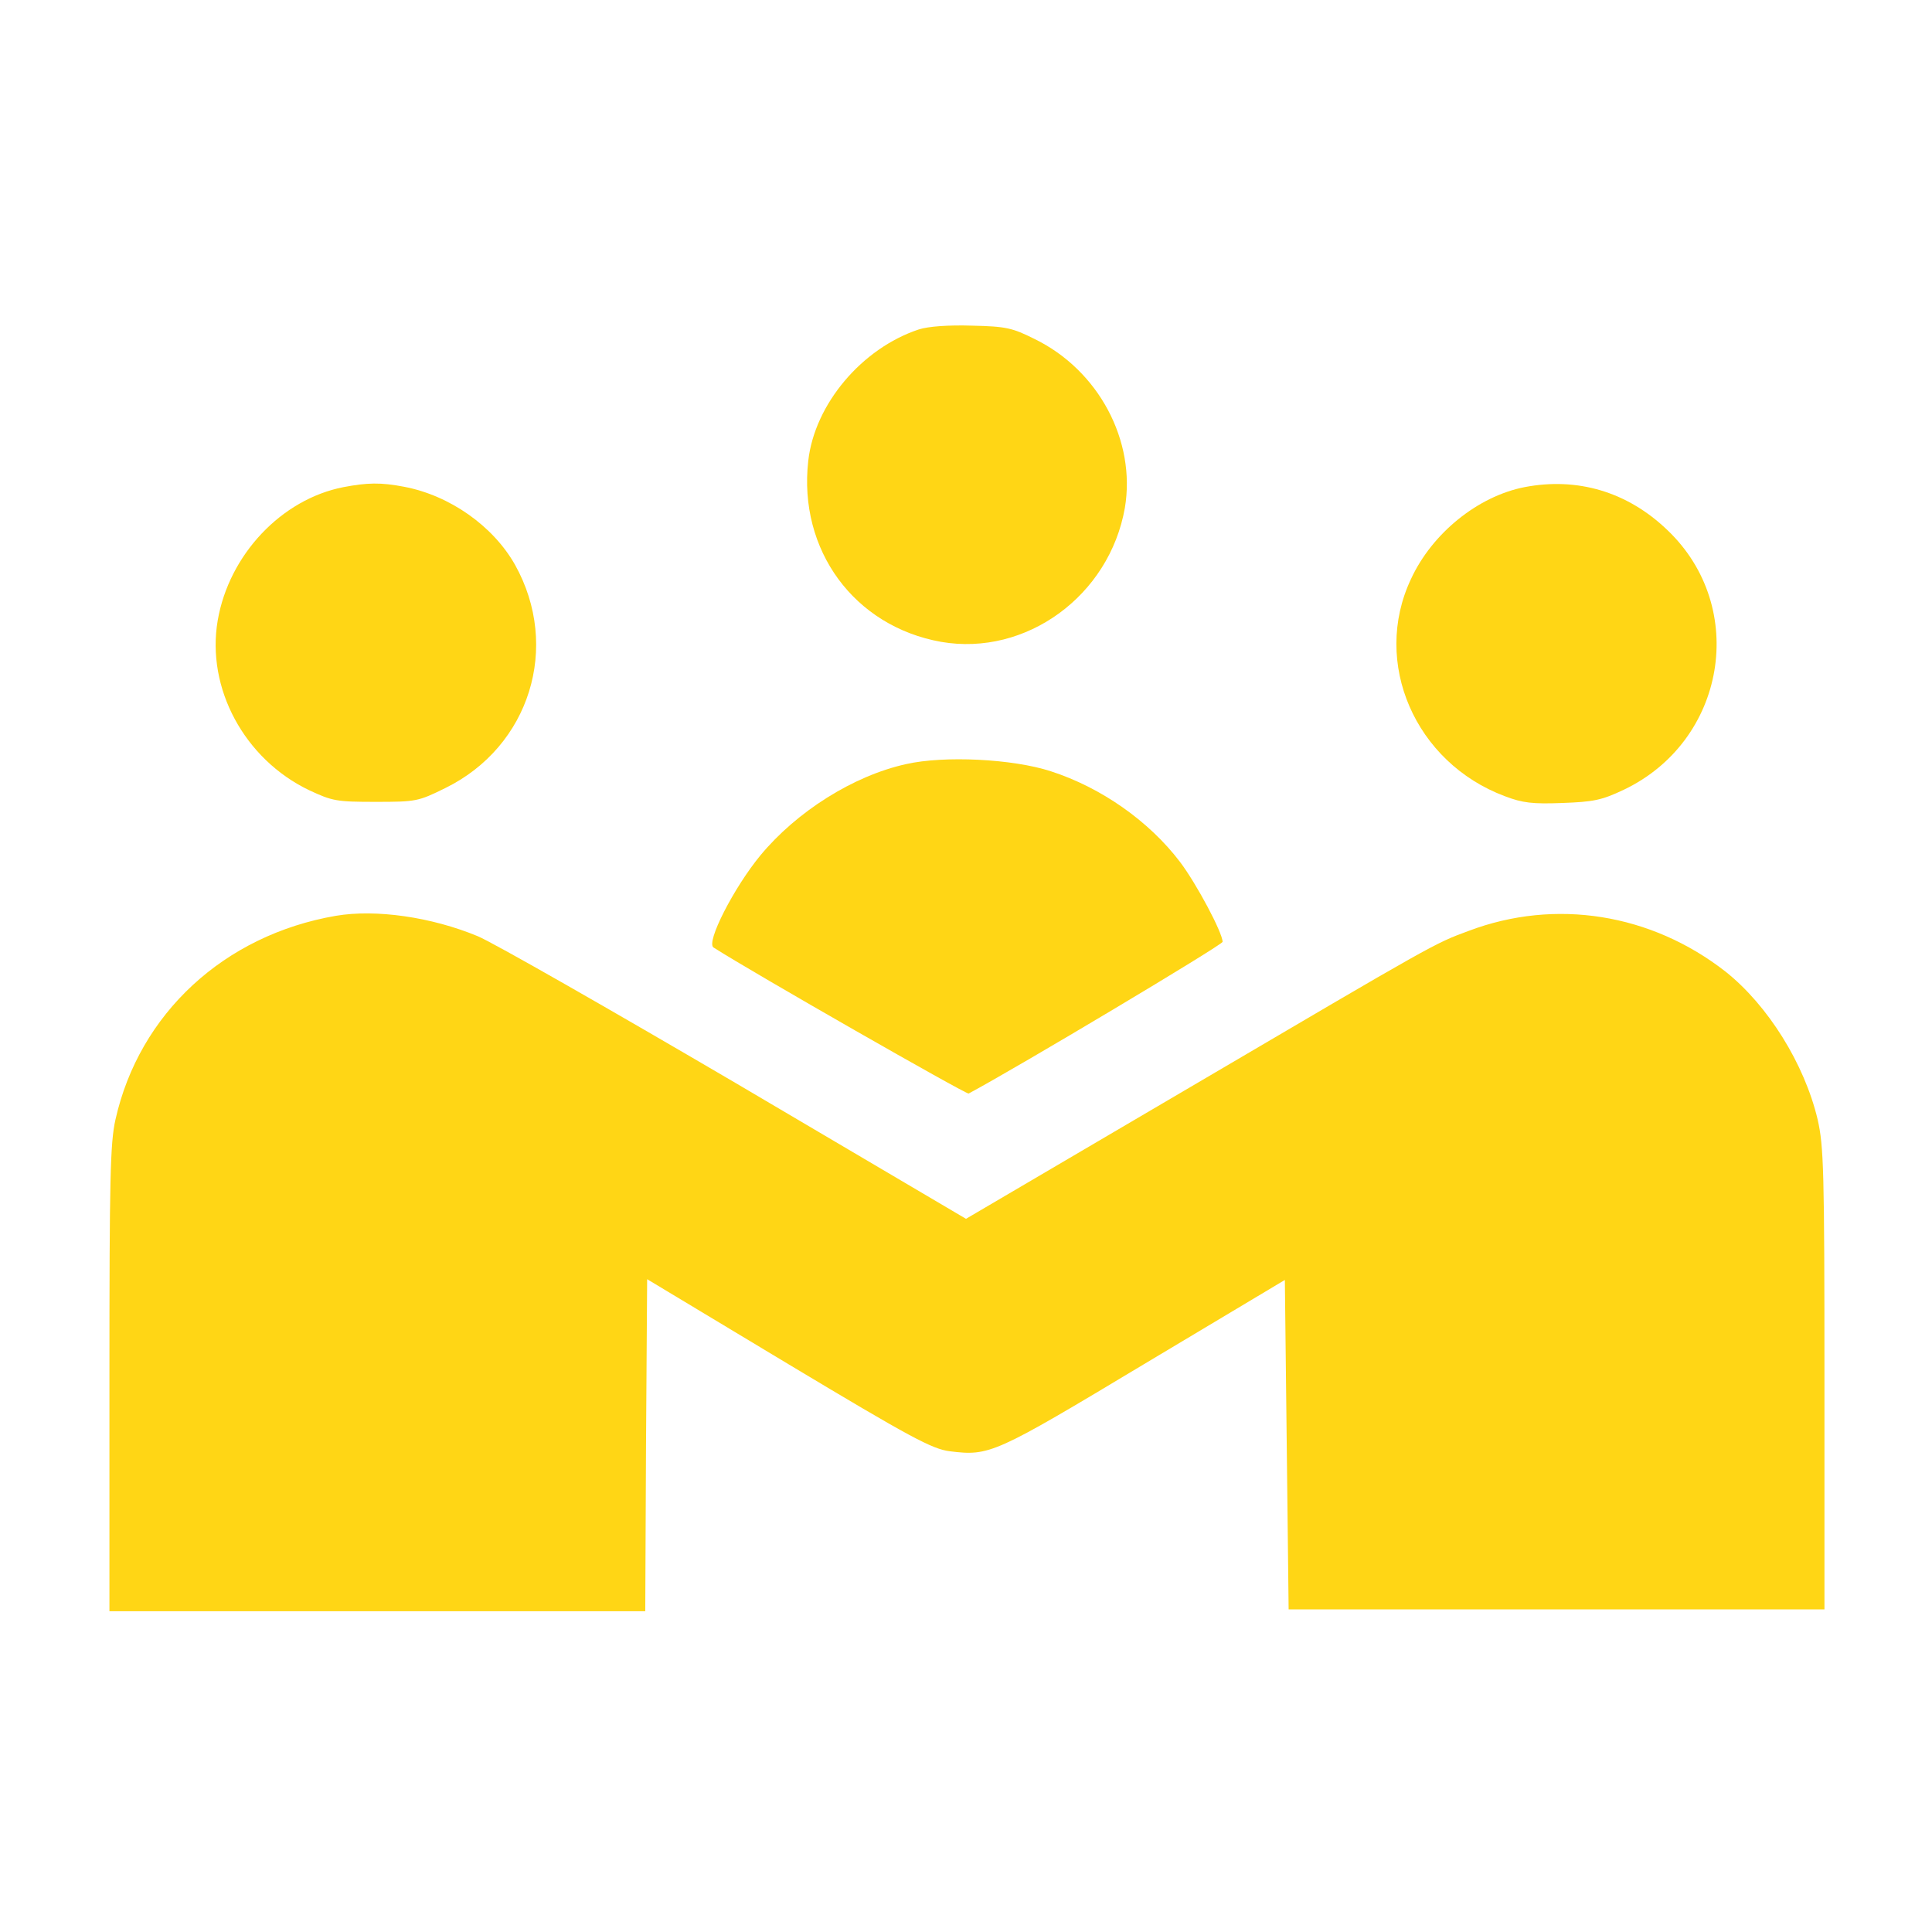 <?xml version="1.0" standalone="no"?>
<!DOCTYPE svg PUBLIC "-//W3C//DTD SVG 20010904//EN"
 "http://www.w3.org/TR/2001/REC-SVG-20010904/DTD/svg10.dtd">
<svg version="1.0" xmlns="http://www.w3.org/2000/svg"
 width="512pt" height="512pt" viewBox="0 0 512 512"
 preserveAspectRatio="xMidYMid meet">

<g transform="translate(0,512) scale(0.1,-0.1)"
fill="#ffd615" stroke="none">
<path d="M2435 4247 c-151 -50 -276 -198 -293 -348 -27 -237 122 -439 352
-480 225 -39 446 122 487 355 30 177 -69 365 -240 448 -58 29 -75 33 -165 35
-63 2 -116 -2 -141 -10z"/>
<path d="M910 3829 c-164 -32 -303 -179 -333 -353 -31 -180 71 -368 242 -450
62 -29 73 -31 176 -31 108 0 113 1 186 37 223 110 305 374 184 591 -58 103
-173 184 -294 207 -62 12 -98 11 -161 -1z"/>
<path d="M4040 3829 c-123 -24 -245 -122 -301 -244 -104 -221 11 -486 249
-575 47 -18 74 -21 152 -18 82 3 104 7 163 35 271 129 331 483 116 688 -106
102 -239 141 -379 114z"/>
<path d="M2401 3095 c-140 -31 -290 -126 -386 -242 -70 -85 -145 -231 -124
-244 103 -66 670 -390 676 -387 129 69 673 394 673 402 0 24 -69 154 -113 212
-82 108 -209 197 -342 240 -101 33 -283 42 -384 19z"/>
<path d="M890 2693 c-296 -51 -521 -259 -584 -540 -14 -62 -16 -156 -16 -687
l0 -616 710 0 710 0 2 440 3 440 374 -225 c325 -195 381 -225 428 -231 106
-13 117 -8 515 231 l373 223 5 -437 5 -436 710 0 710 0 0 610 c0 556 -2 617
-18 688 -35 148 -132 303 -244 392 -197 154 -451 195 -681 108 -92 -34 -86
-31 -736 -413 l-596 -350 -609 359 c-336 197 -644 373 -685 390 -123 51 -270
72 -376 54z"/>
</g>
</svg>
